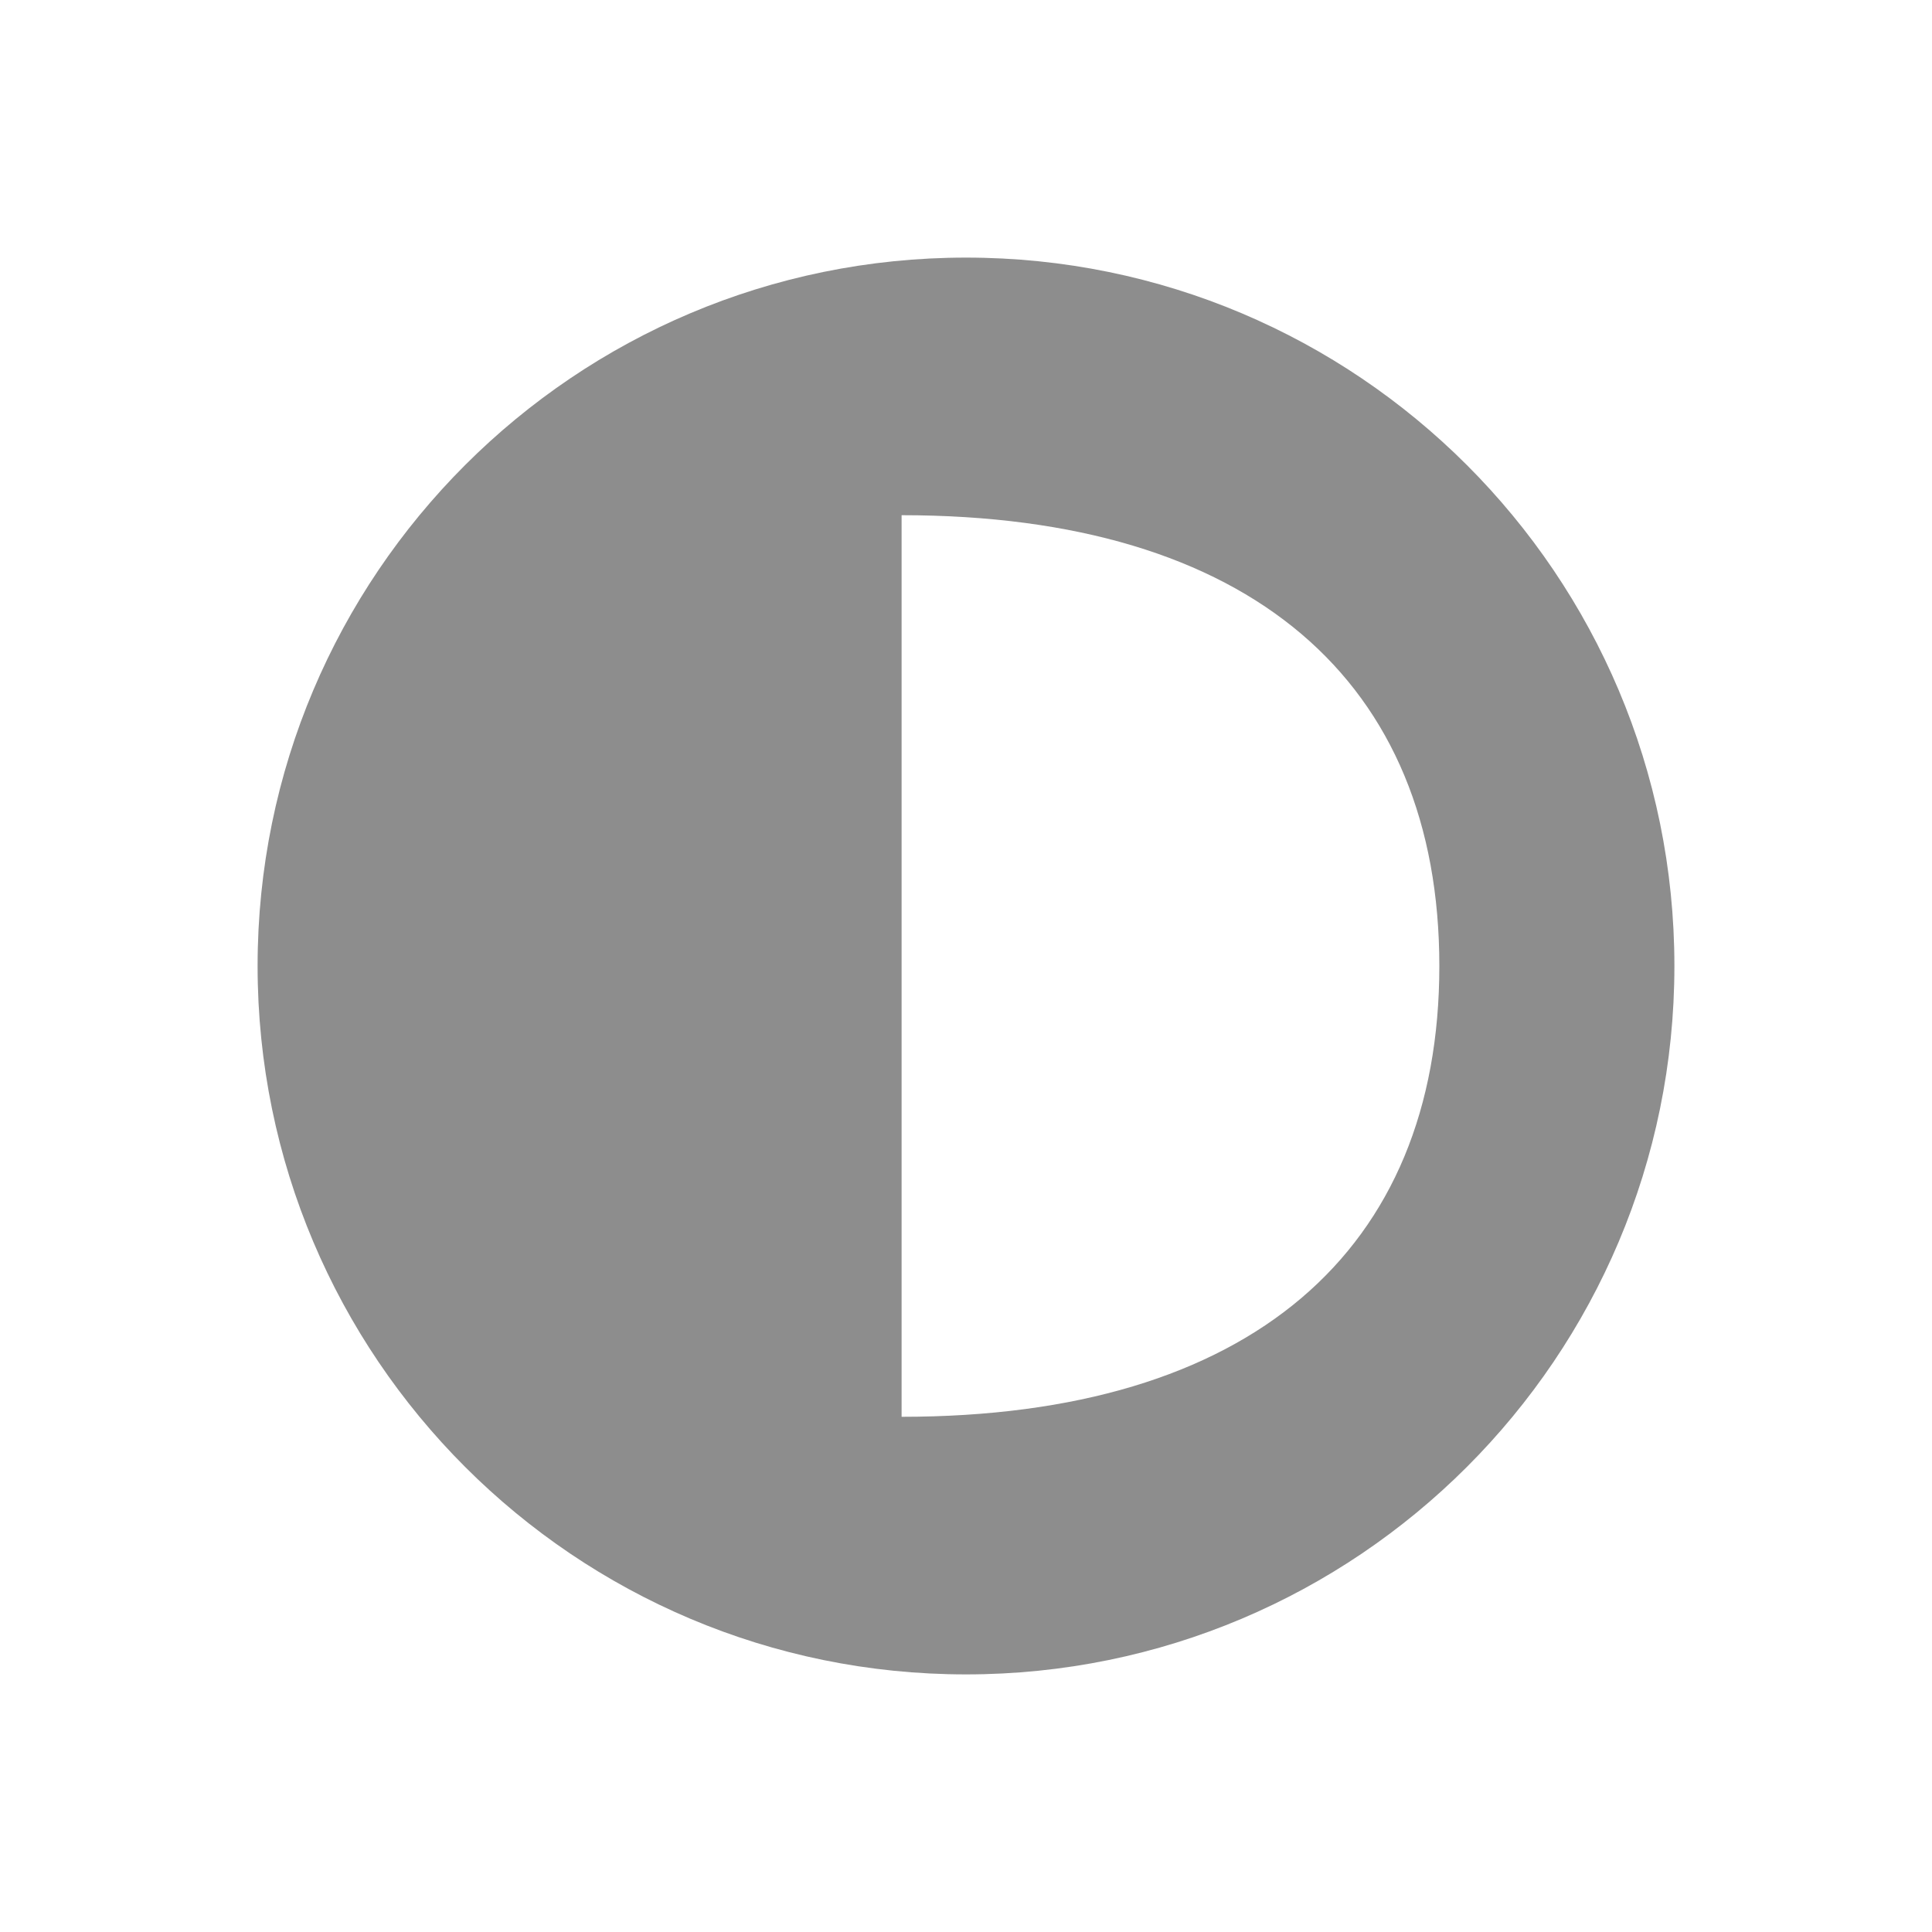 <?xml version="1.0" encoding="UTF-8" standalone="no"?>
<!DOCTYPE svg PUBLIC "-//W3C//DTD SVG 1.1//EN" "http://www.w3.org/Graphics/SVG/1.1/DTD/svg11.dtd">
<svg width="100%" height="100%" viewBox="0 0 15 15" version="1.1" xmlns="http://www.w3.org/2000/svg" xmlns:xlink="http://www.w3.org/1999/xlink" xml:space="preserve" xmlns:serif="http://www.serif.com/" style="fill-rule:evenodd;clip-rule:evenodd;stroke-linejoin:round;stroke-miterlimit:1.414;">
    <g transform="matrix(1,0,0,1,-60,-165)">
        <g transform="matrix(1,0,0,1,60,165)">
            <g id="SchematicView_StateGroup_off">
                <g id="Icons">
                    <g transform="matrix(1,0,0,1,-40,-25)">
                        <g id="Base-Block" serif:id="Base Block">
                            <path d="M55,27.1C55,25.941 54.059,25 52.9,25L42.1,25C40.941,25 40,25.941 40,27.1L40,37.9C40,39.059 40.941,40 42.1,40L52.9,40C54.059,40 55,39.059 55,37.9L55,27.1Z" style="fill-opacity:0;"/>
                        </g>
                    </g>
                    <path d="M7.5,1C11.087,1 14,3.913 14,7.5C14,11.087 11.087,14 7.5,14C3.913,14 1,11.087 1,7.5C1,3.913 3.913,1 7.5,1ZM13,7.5C13,10.538 10.537,13 7.5,13C4.463,13 2,10.538 2,7.5C2,4.462 4.463,2 7.5,2C10.537,2 13,4.462 13,7.5ZM7,11C9.709,11 11.175,9.709 11.175,7.5C11.175,5.291 9.709,4 7,4L7,11Z" style="fill-opacity:0;"/>
                    <g transform="matrix(1,0,0,1,7,3.5)">
                        <path d="M0,7.5C2.709,7.5 4.175,6.209 4.175,4C4.175,1.791 2.709,0.5 0,0.5L0,7.5ZM6,4C6,7.038 3.537,9.5 0.5,9.5C-2.537,9.5 -5,7.038 -5,4C-5,0.962 -2.537,-1.5 0.5,-1.5C3.537,-1.5 6,0.962 6,4" style="fill:rgb(141,141,141);"/>
                    </g>
                </g>
            </g>
        </g>
    </g>
</svg>
